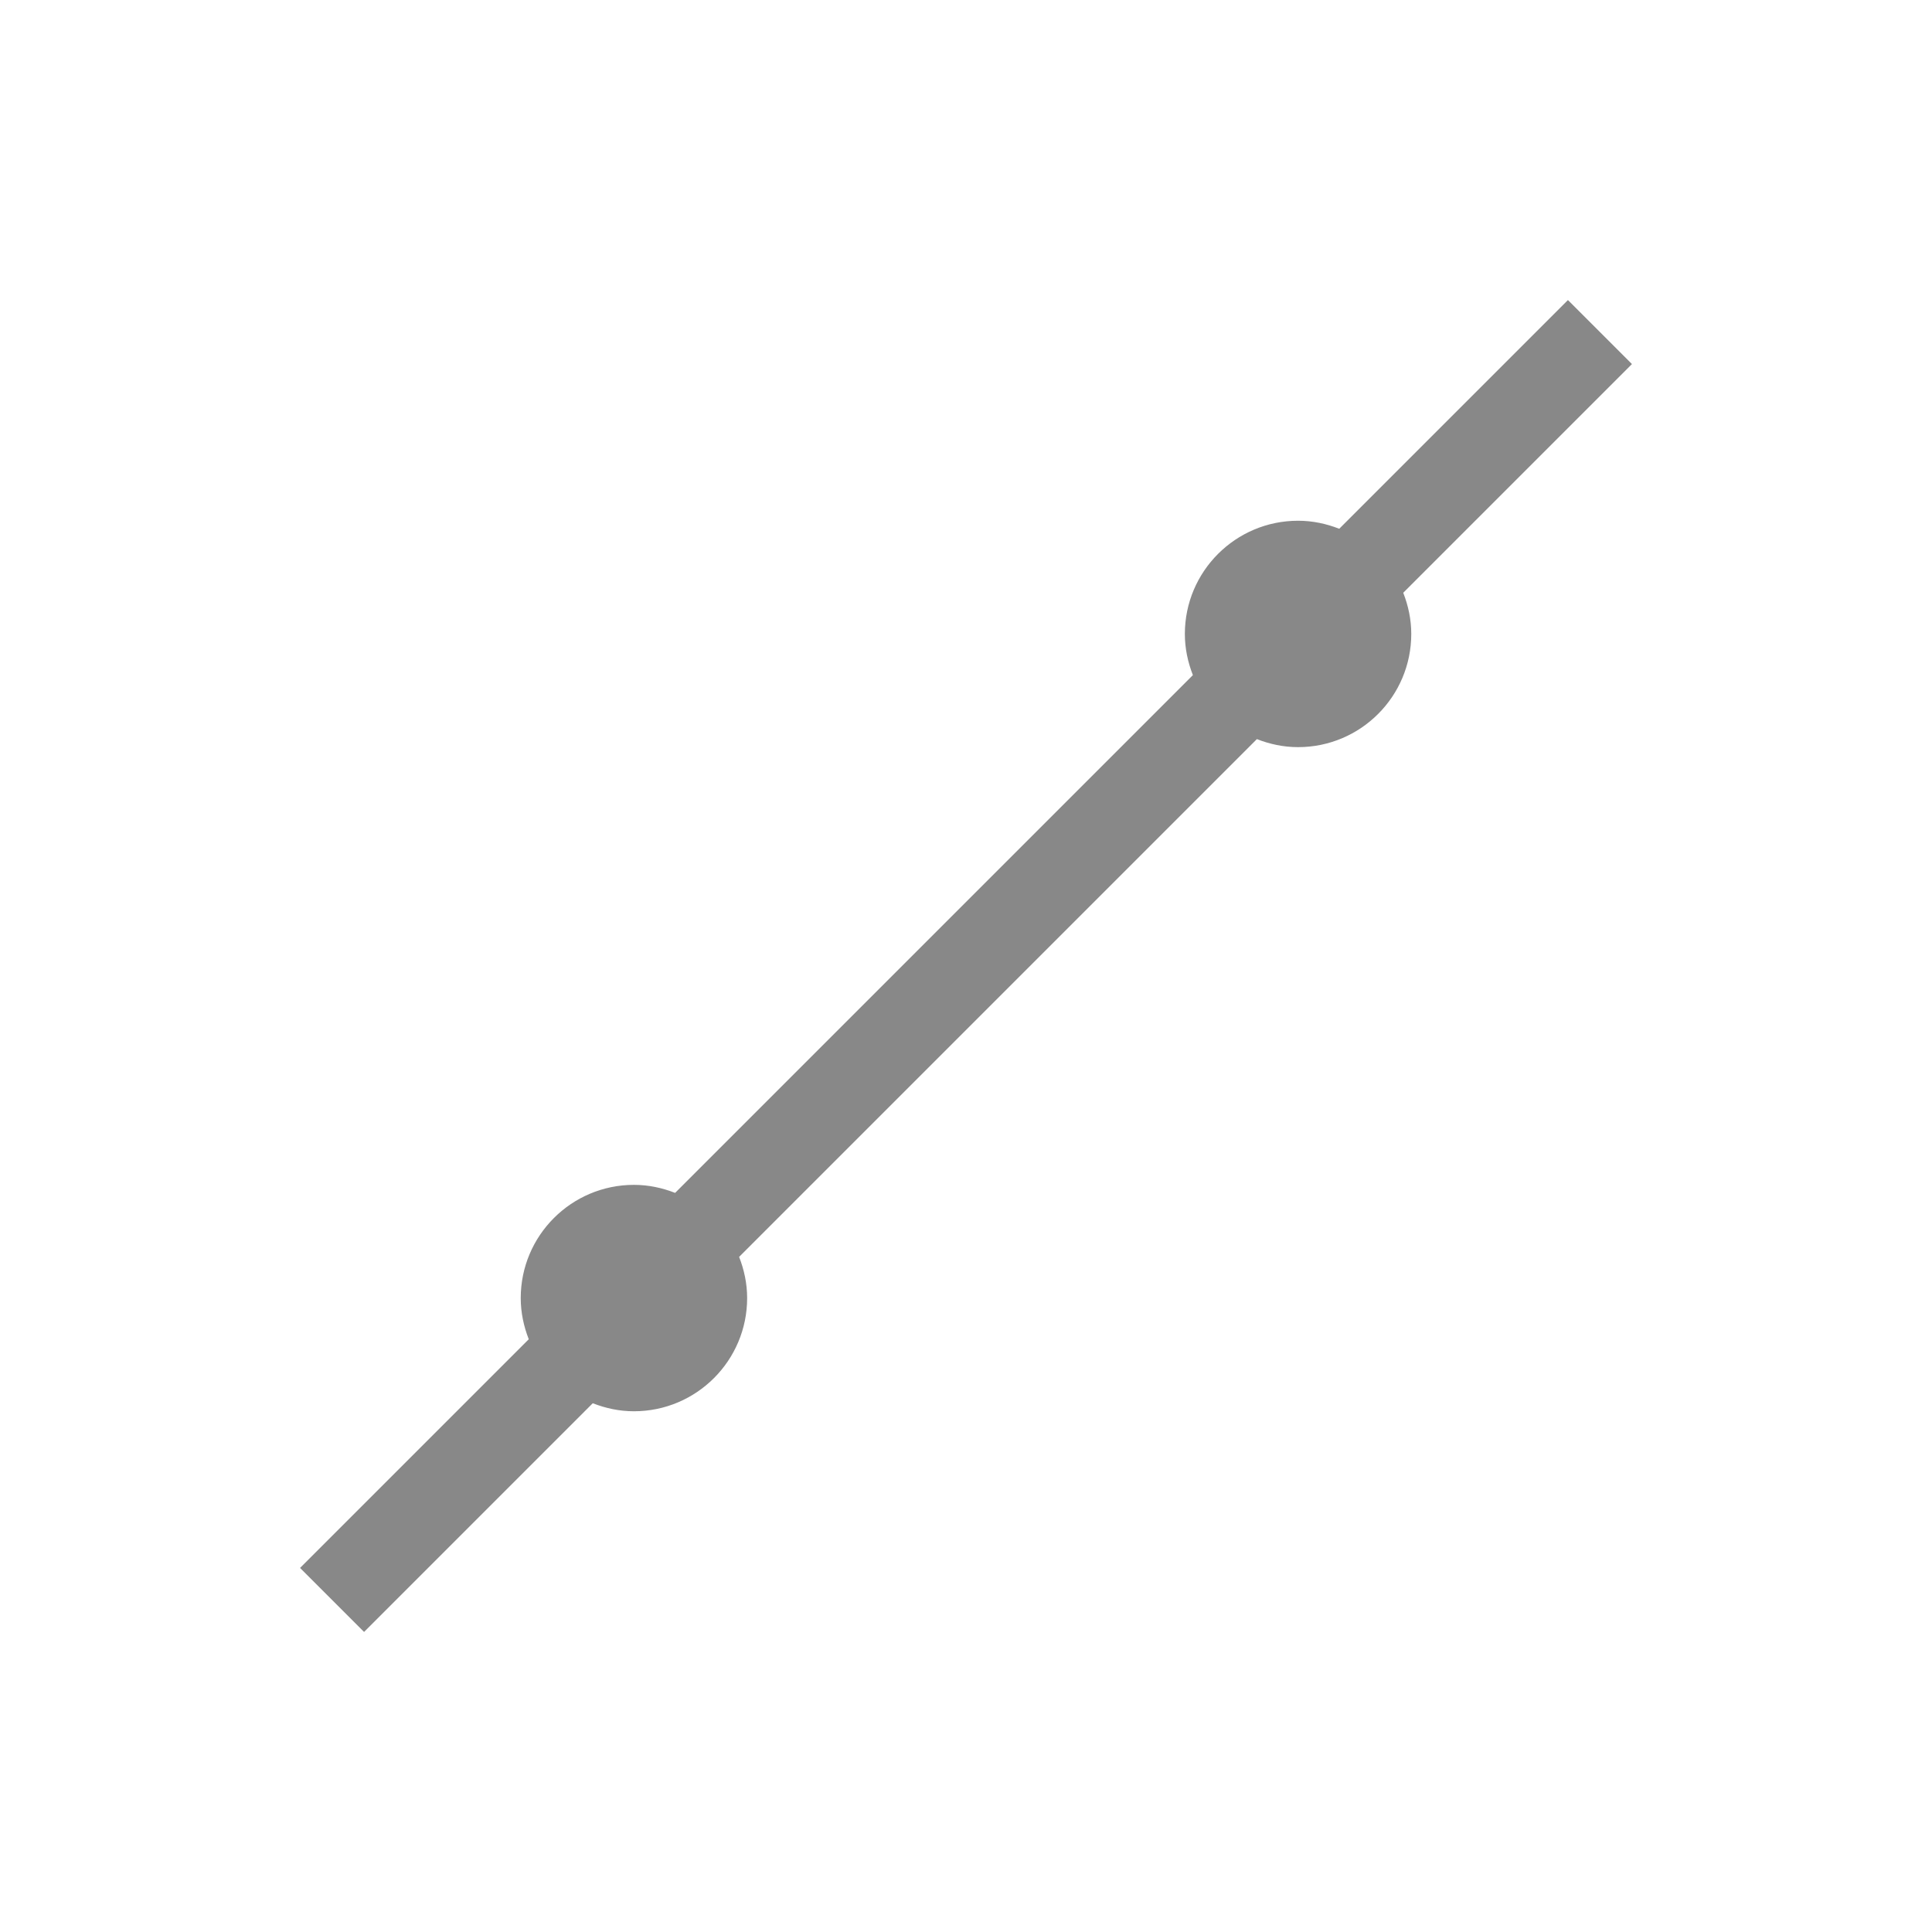 <?xml version="1.0" encoding="utf-8"?>
<!-- Generator: Adobe Illustrator 16.0.0, SVG Export Plug-In . SVG Version: 6.00 Build 0)  -->
<!DOCTYPE svg PUBLIC "-//W3C//DTD SVG 1.1//EN" "http://www.w3.org/Graphics/SVG/1.1/DTD/svg11.dtd">
<svg version="1.1" id="Layer_1" xmlns="http://www.w3.org/2000/svg" xmlns:xlink="http://www.w3.org/1999/xlink" x="0px"
     y="0px"
     width="32px" height="32px" viewBox="0 0 32 32" enable-background="new 0 0 32 32" xml:space="preserve">
<path fill="#888888" d="M27.03,6.03L25.97,4.97l-3.788,3.788c-0.212-0.083-0.44-0.133-0.682-0.133c-1.035,0-1.875,0.84-1.875,1.875
	c0,0.241,0.05,0.47,0.133,0.682l-8.576,8.576c-0.212-0.083-0.44-0.133-0.682-0.133c-1.035,0-1.875,0.84-1.875,1.875
	c0,0.241,0.05,0.47,0.133,0.682L4.97,25.97L6.03,27.03l3.788-3.788c0.212,0.083,0.44,0.133,0.682,0.133
	c1.035,0,1.875-0.84,1.875-1.875c0-0.241-0.05-0.47-0.133-0.682l8.576-8.576c0.212,0.083,0.44,0.133,0.682,0.133
	c1.035,0,1.875-0.84,1.875-1.875c0-0.241-0.05-0.47-0.133-0.682L27.03,6.03z"/>
</svg>
